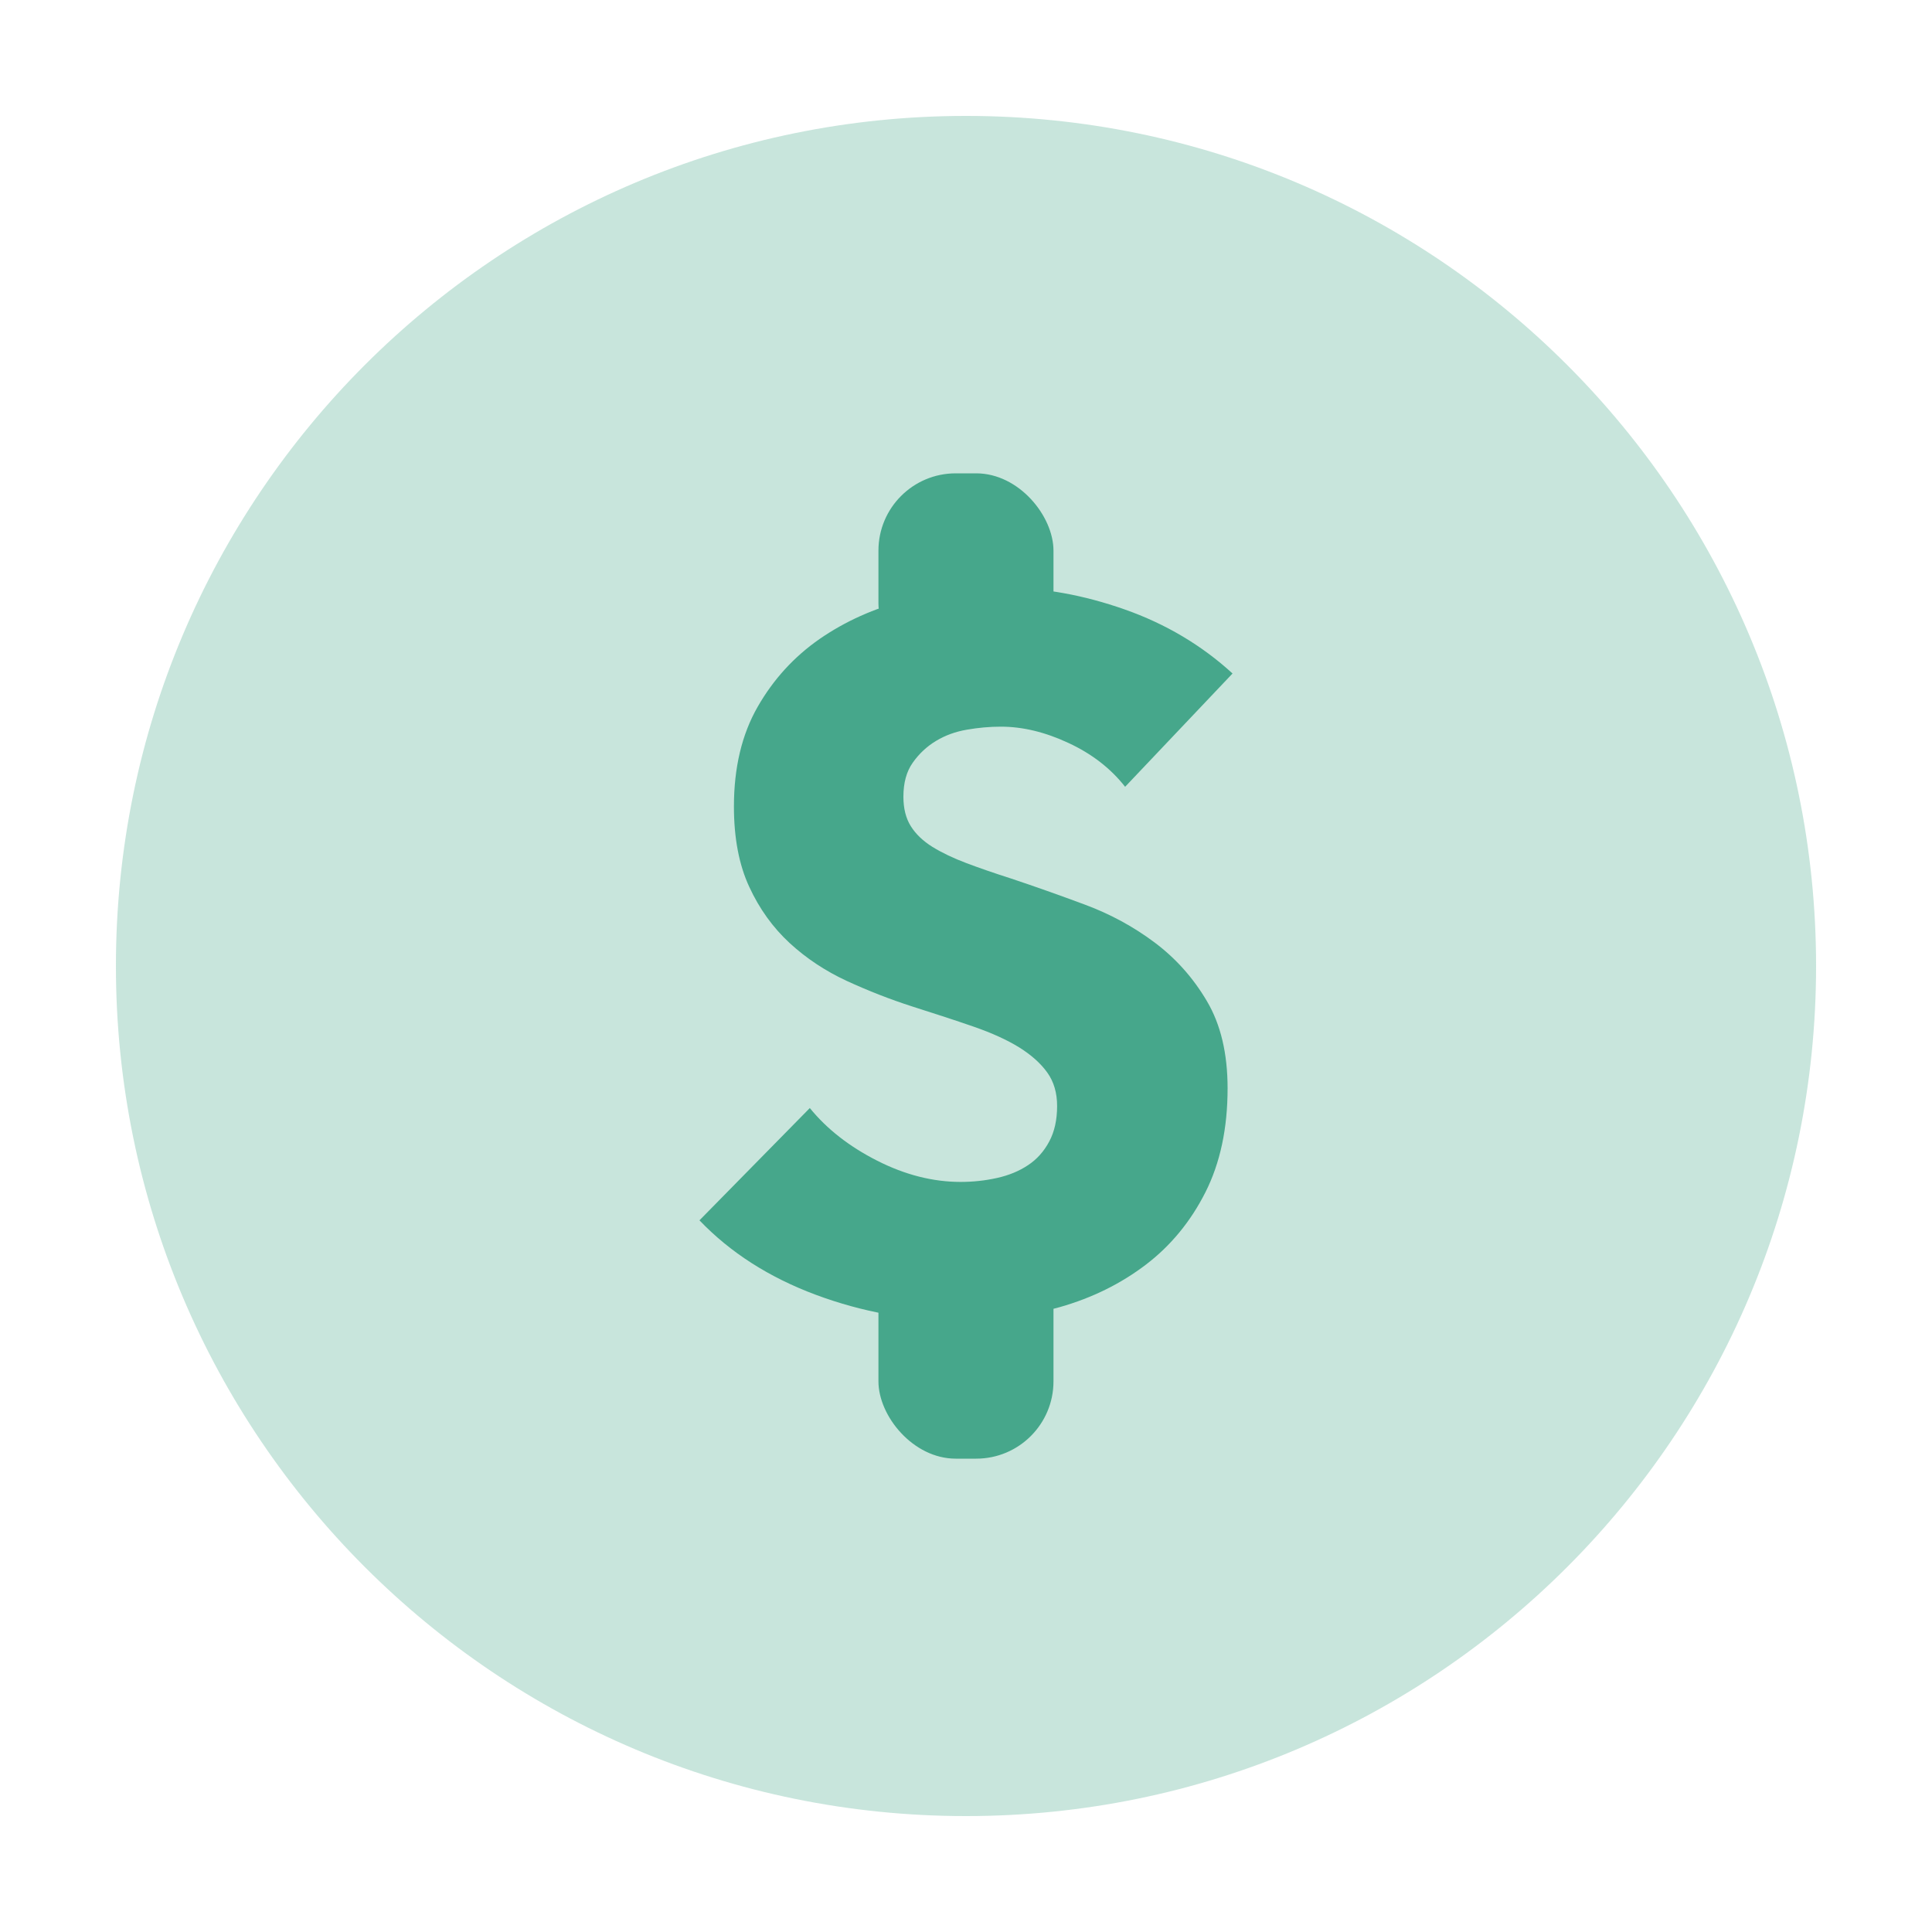 <svg width="25" height="25" viewBox="0 0 25 25" fill="none" xmlns="http://www.w3.org/2000/svg">
<rect x="11.367" y="6.125" width="2.265" height="2.684" rx="1" fill="#46A78B"/>
<rect x="11.367" y="15.52" width="2.265" height="3.355" rx="1" fill="#46A78B"/>
<path fill-rule="evenodd" clip-rule="evenodd" d="M14.559 10.181C14.372 9.943 14.128 9.754 13.826 9.614C13.524 9.473 13.233 9.403 12.952 9.403C12.808 9.403 12.661 9.416 12.512 9.442C12.364 9.467 12.23 9.516 12.111 9.588C11.992 9.66 11.892 9.754 11.811 9.869C11.73 9.983 11.69 10.13 11.69 10.309C11.69 10.462 11.722 10.589 11.786 10.691C11.85 10.793 11.943 10.882 12.066 10.959C12.19 11.035 12.336 11.105 12.506 11.169C12.676 11.233 12.867 11.299 13.08 11.367C13.386 11.469 13.705 11.582 14.036 11.705C14.368 11.828 14.669 11.992 14.941 12.196C15.213 12.4 15.439 12.652 15.617 12.954C15.796 13.256 15.885 13.632 15.885 14.083C15.885 14.601 15.789 15.05 15.598 15.428C15.407 15.806 15.15 16.119 14.827 16.365C14.504 16.611 14.134 16.794 13.717 16.913C13.301 17.032 12.872 17.092 12.43 17.092C11.784 17.092 11.159 16.979 10.555 16.754C9.952 16.529 9.45 16.208 9.051 15.791L10.479 14.338C10.7 14.61 10.991 14.837 11.352 15.02C11.713 15.203 12.073 15.294 12.43 15.294C12.591 15.294 12.748 15.277 12.901 15.243C13.054 15.209 13.188 15.154 13.303 15.077C13.418 15.001 13.509 14.899 13.577 14.771C13.645 14.644 13.679 14.491 13.679 14.312C13.679 14.142 13.637 13.998 13.552 13.879C13.467 13.76 13.345 13.651 13.188 13.553C13.031 13.456 12.835 13.367 12.602 13.286C12.368 13.205 12.102 13.118 11.805 13.024C11.516 12.931 11.233 12.82 10.957 12.693C10.681 12.565 10.434 12.402 10.217 12.202C10.001 12.002 9.826 11.76 9.695 11.475C9.563 11.191 9.497 10.844 9.497 10.436C9.497 9.935 9.599 9.505 9.803 9.148C10.007 8.791 10.275 8.498 10.606 8.268C10.938 8.039 11.312 7.871 11.728 7.765C12.145 7.659 12.566 7.605 12.991 7.605C13.501 7.605 14.021 7.699 14.553 7.886C15.084 8.073 15.549 8.349 15.949 8.715L14.559 10.181Z" fill="#46A78B"/>
<path opacity="0.3" fill-rule="evenodd" clip-rule="evenodd" d="M12.5 23.5C18.575 23.5 23.5 18.575 23.5 12.5C23.5 6.425 18.575 1.5 12.5 1.5C6.425 1.5 1.5 6.425 1.5 12.5C1.5 18.575 6.425 23.5 12.5 23.5Z" fill="#46A78B"/>
</svg>
